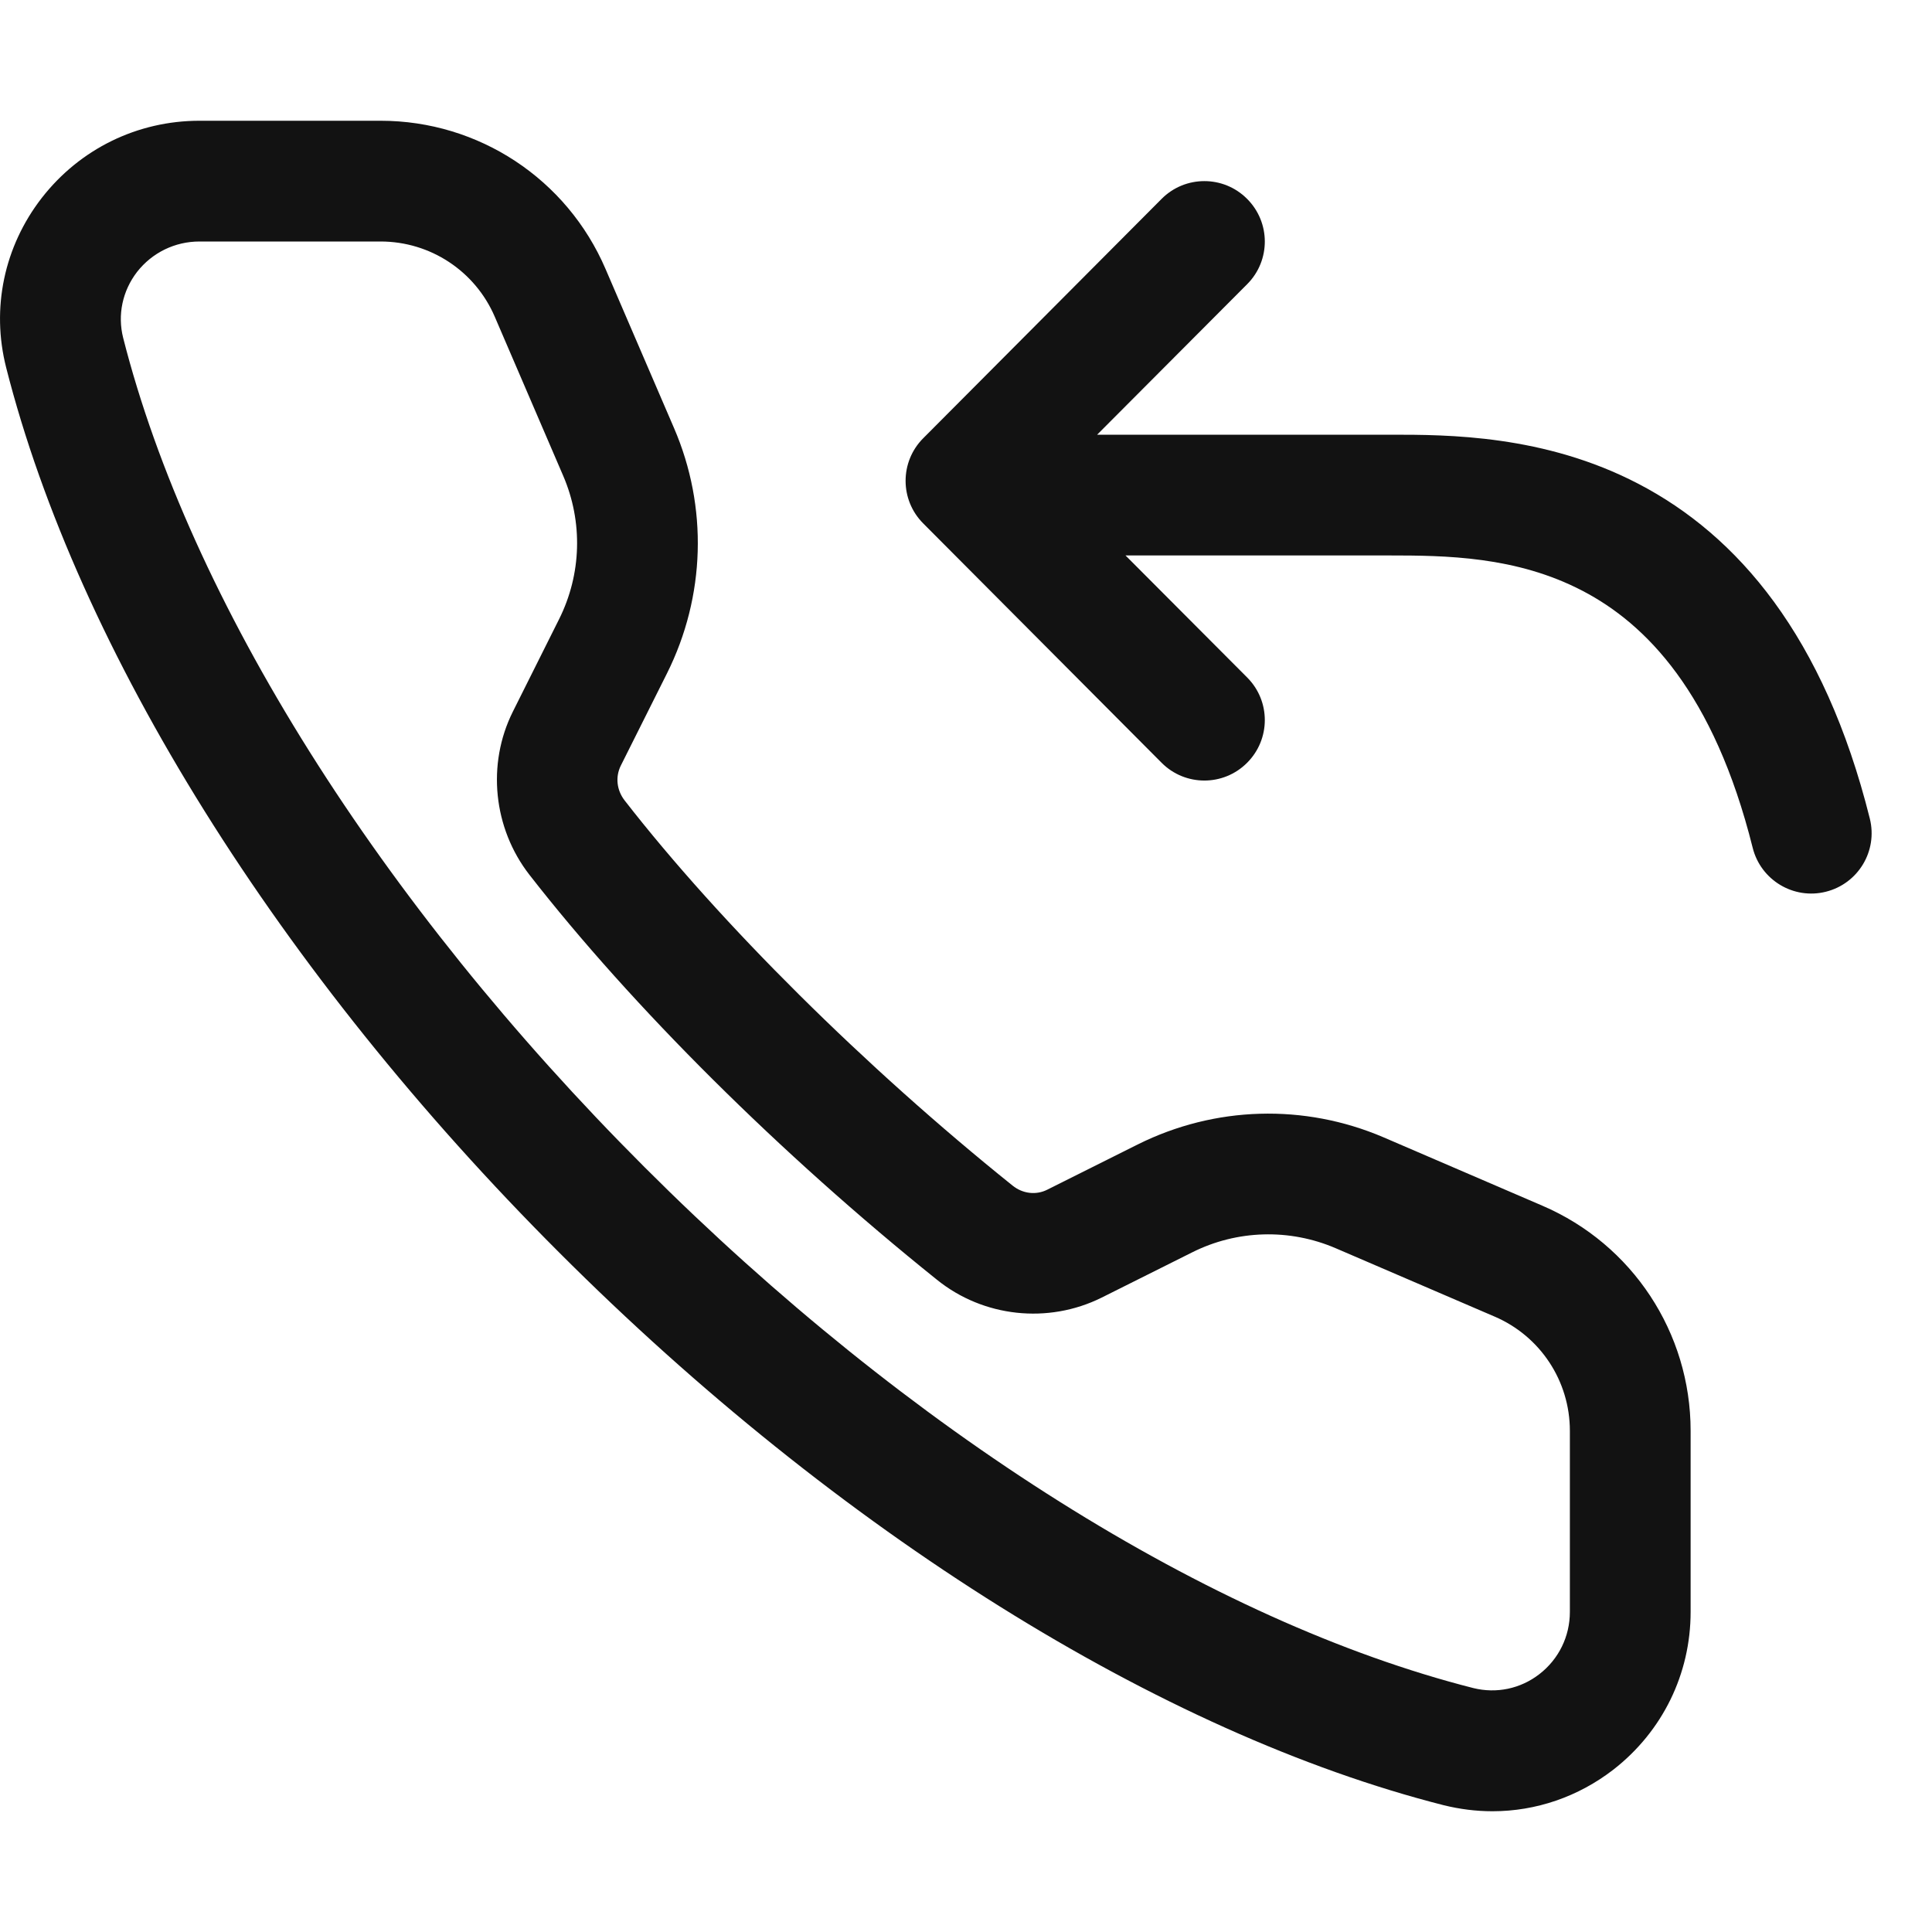 <svg width="16" height="16" viewBox="0 0 16 16" fill="none" xmlns="http://www.w3.org/2000/svg">
<path fill-rule="evenodd" clip-rule="evenodd" d="M1.135 2.252C1.26 2.092 1.449 2 1.652 2H3.152C3.563 2 3.934 2.244 4.097 2.622L4.664 3.94C4.829 4.323 4.816 4.756 4.63 5.128L4.247 5.894C4.03 6.329 4.085 6.859 4.384 7.244C5.234 8.336 6.464 9.559 7.759 10.598C8.144 10.909 8.68 10.966 9.122 10.747L9.872 10.372C10.244 10.185 10.679 10.173 11.061 10.337L12.379 10.904C12.756 11.066 13.001 11.437 13.001 11.849V13.349C13.001 13.552 12.909 13.74 12.749 13.864C12.592 13.986 12.393 14.027 12.202 13.98C10.029 13.428 7.527 11.855 5.337 9.665C3.145 7.474 1.572 4.971 1.02 2.798C0.972 2.608 1.014 2.409 1.135 2.252ZM11.956 14.95C12.09 14.983 12.225 15 12.36 15C12.719 15 13.07 14.881 13.363 14.654C13.768 14.338 14.001 13.863 14.001 13.349V11.849C14.001 11.037 13.519 10.305 12.773 9.985L11.456 9.418C10.8 9.138 10.061 9.16 9.424 9.477L8.674 9.852C8.582 9.899 8.47 9.887 8.385 9.818C7.167 8.84 5.965 7.648 5.173 6.629C5.107 6.544 5.095 6.434 5.141 6.341L5.524 5.576C5.842 4.939 5.864 4.199 5.582 3.545L5.015 2.228C4.695 1.482 3.964 1 3.152 1H1.652C1.138 1 0.662 1.233 0.346 1.639C0.034 2.041 -0.074 2.553 0.051 3.044C0.646 5.387 2.314 8.057 4.63 10.372C6.943 12.686 9.613 14.354 11.956 14.95ZM10.327 1.646C10.523 1.841 10.524 2.157 10.329 2.353L9.086 3.6H11.5L11.521 3.6C11.986 3.6 12.789 3.6 13.569 4.007C14.389 4.434 15.107 5.266 15.485 6.779C15.552 7.047 15.389 7.318 15.121 7.385C14.854 7.452 14.582 7.289 14.515 7.021C14.193 5.733 13.628 5.165 13.106 4.893C12.556 4.606 11.972 4.6 11.5 4.6H9.321L10.329 5.611C10.524 5.807 10.523 6.123 10.327 6.318C10.132 6.513 9.815 6.513 9.62 6.317L7.646 4.335C7.451 4.14 7.451 3.824 7.646 3.629L9.62 1.647C9.815 1.451 10.132 1.451 10.327 1.646Z" fill="#121212"/>
</svg>

